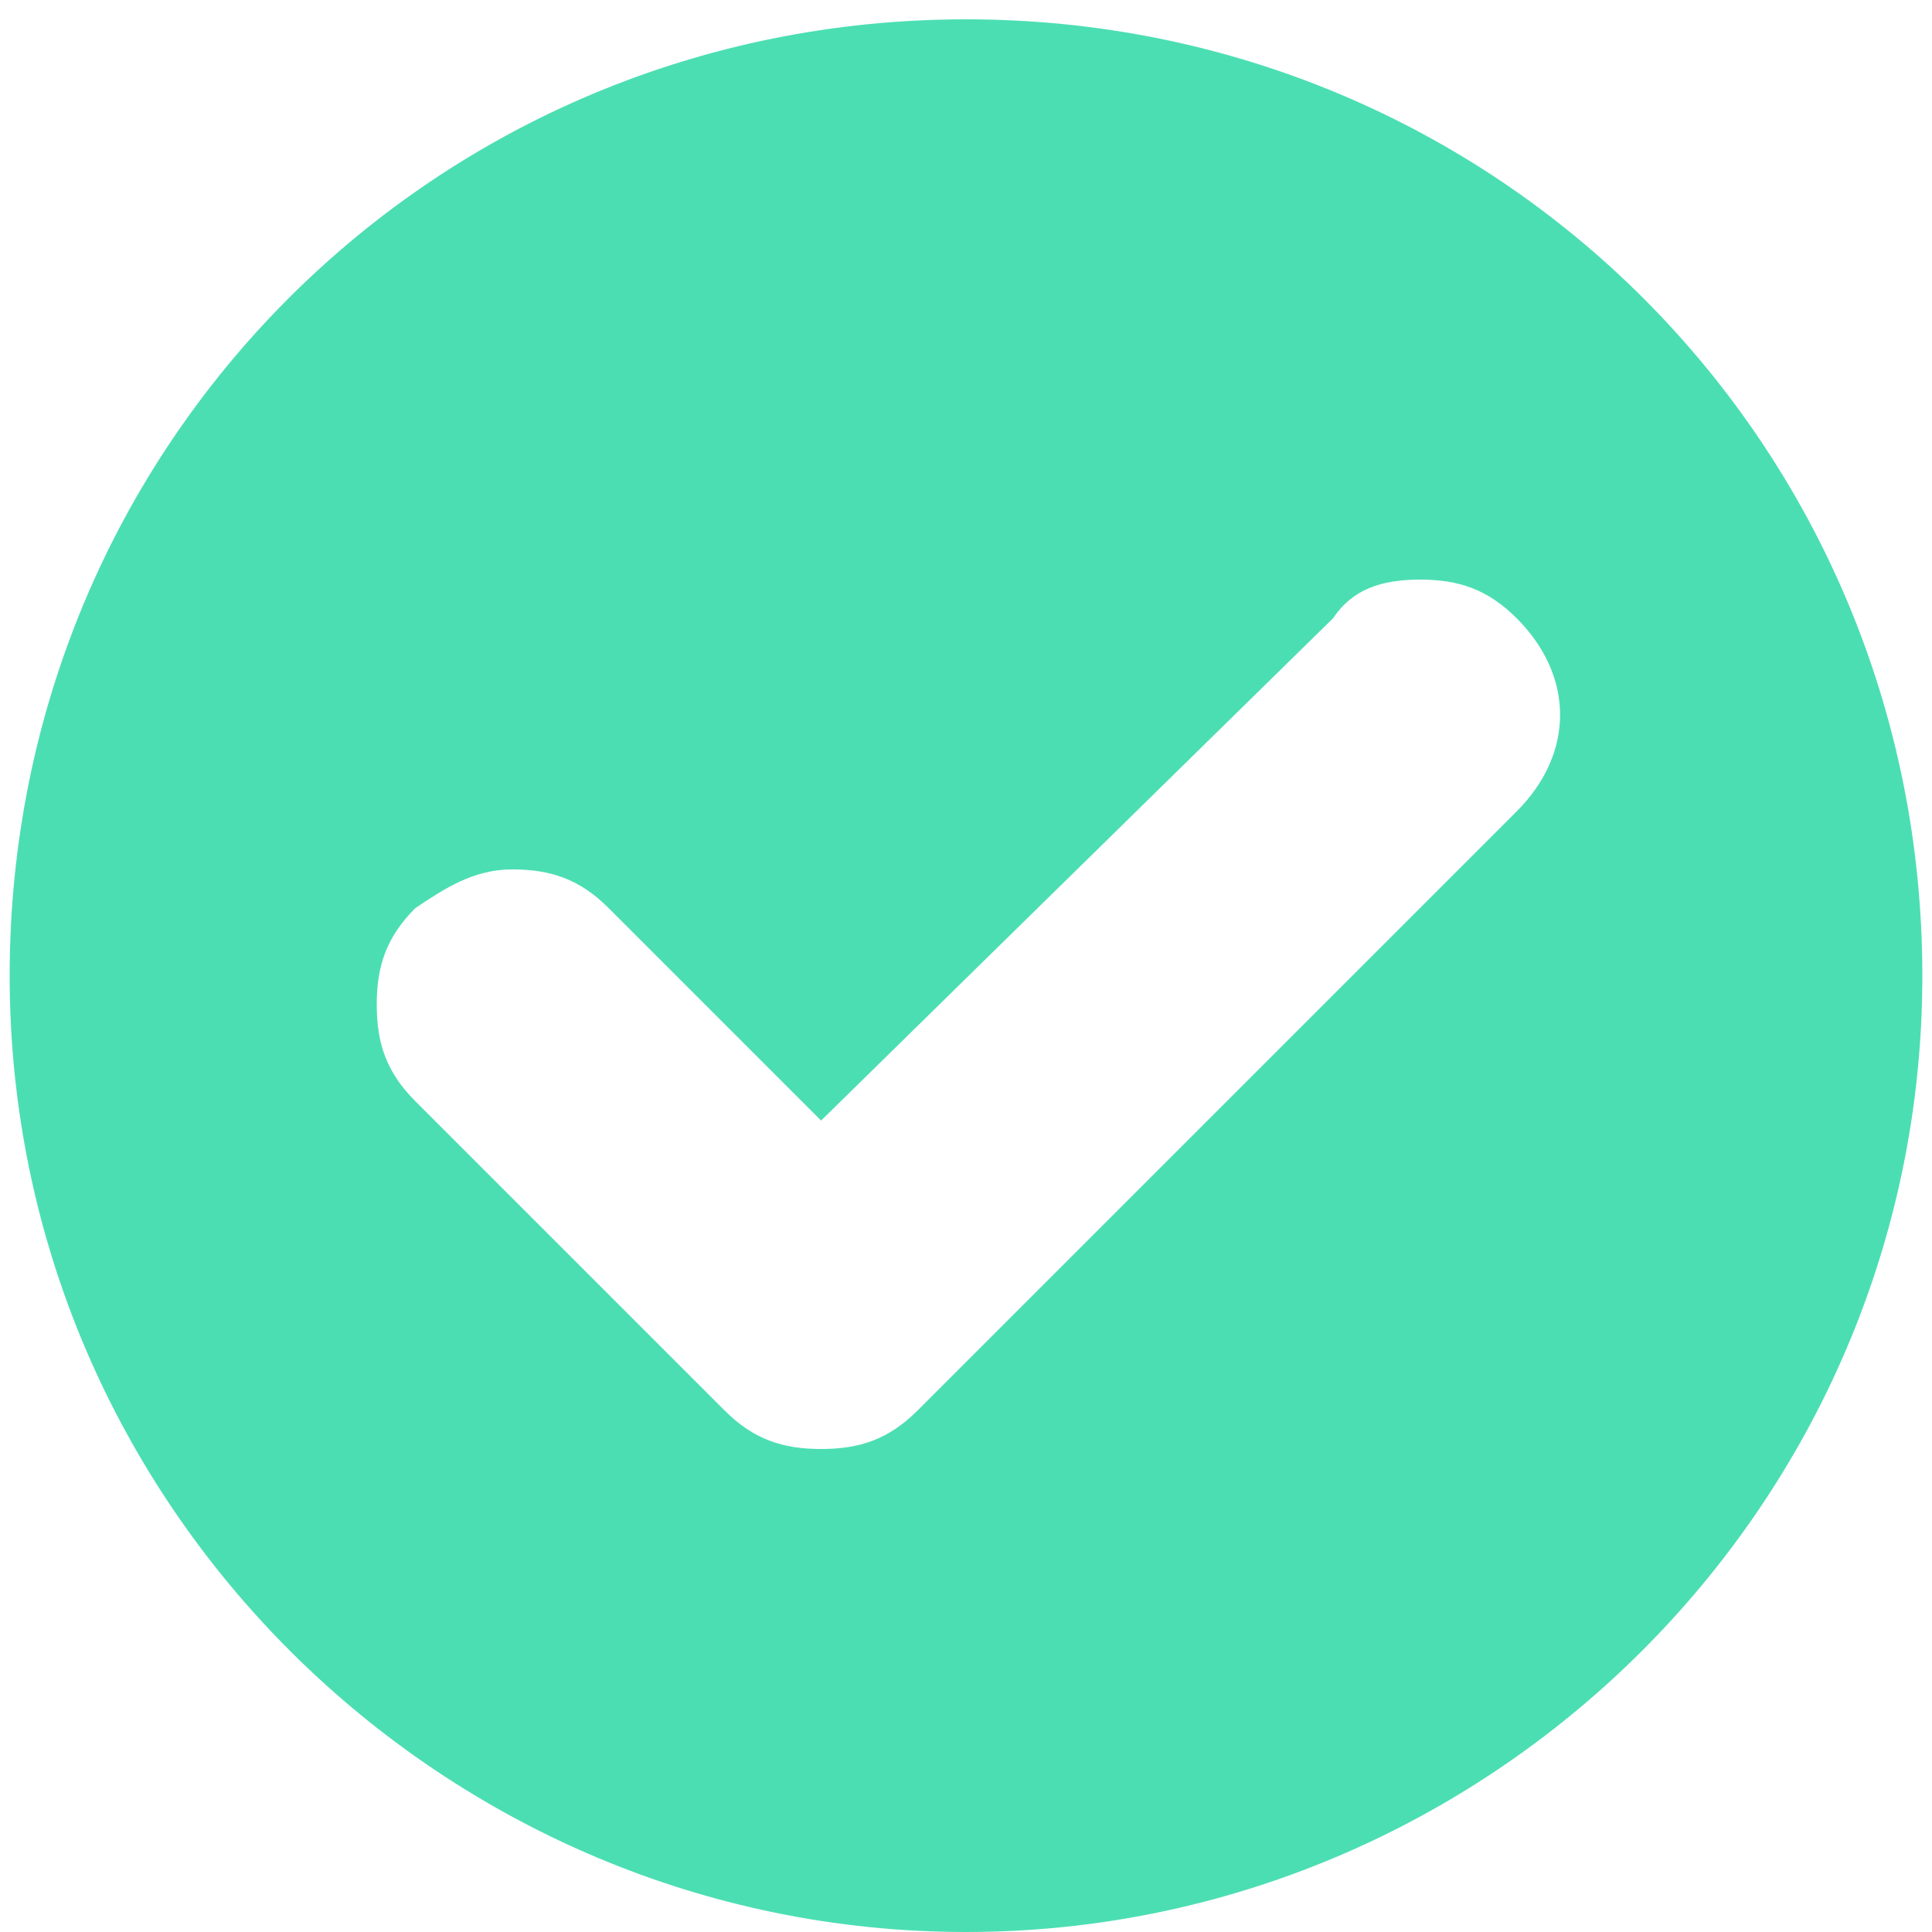 <?xml version="1.0" encoding="utf-8"?>
<!-- Generator: Adobe Illustrator 24.3.0, SVG Export Plug-In . SVG Version: 6.00 Build 0)  -->
<svg version="1.1" id="Layer_1" xmlns="http://www.w3.org/2000/svg" xmlns:xlink="http://www.w3.org/1999/xlink" x="0px" y="0px"
	 viewBox="0 0 20 20" style="enable-background:new 0 0 20 20;" xml:space="preserve">
<style type="text/css">
	.st0{fill:#4CDEB3;}
</style>
<path class="st0" d="M10,0.2c-5.5,0-9.9,4.4-9.9,9.9s4.5,9.9,9.9,9.9s9.9-4.4,9.9-9.9S15.5,0.2,10,0.2z M15.7,8.4l-6.2,6.2
	c-0.3,0.3-0.6,0.4-1,0.4s-0.7-0.1-1-0.4l-3.2-3.2c-0.3-0.3-0.4-0.6-0.4-1c0-0.4,0.1-0.7,0.4-1C4.6,9.2,4.9,9,5.3,9
	c0.4,0,0.7,0.1,1,0.4l2.2,2.2l5.3-5.2C14,6.1,14.3,6,14.7,6c0.4,0,0.7,0.1,1,0.4C16.3,7,16.3,7.8,15.7,8.4z"/>
</svg>
